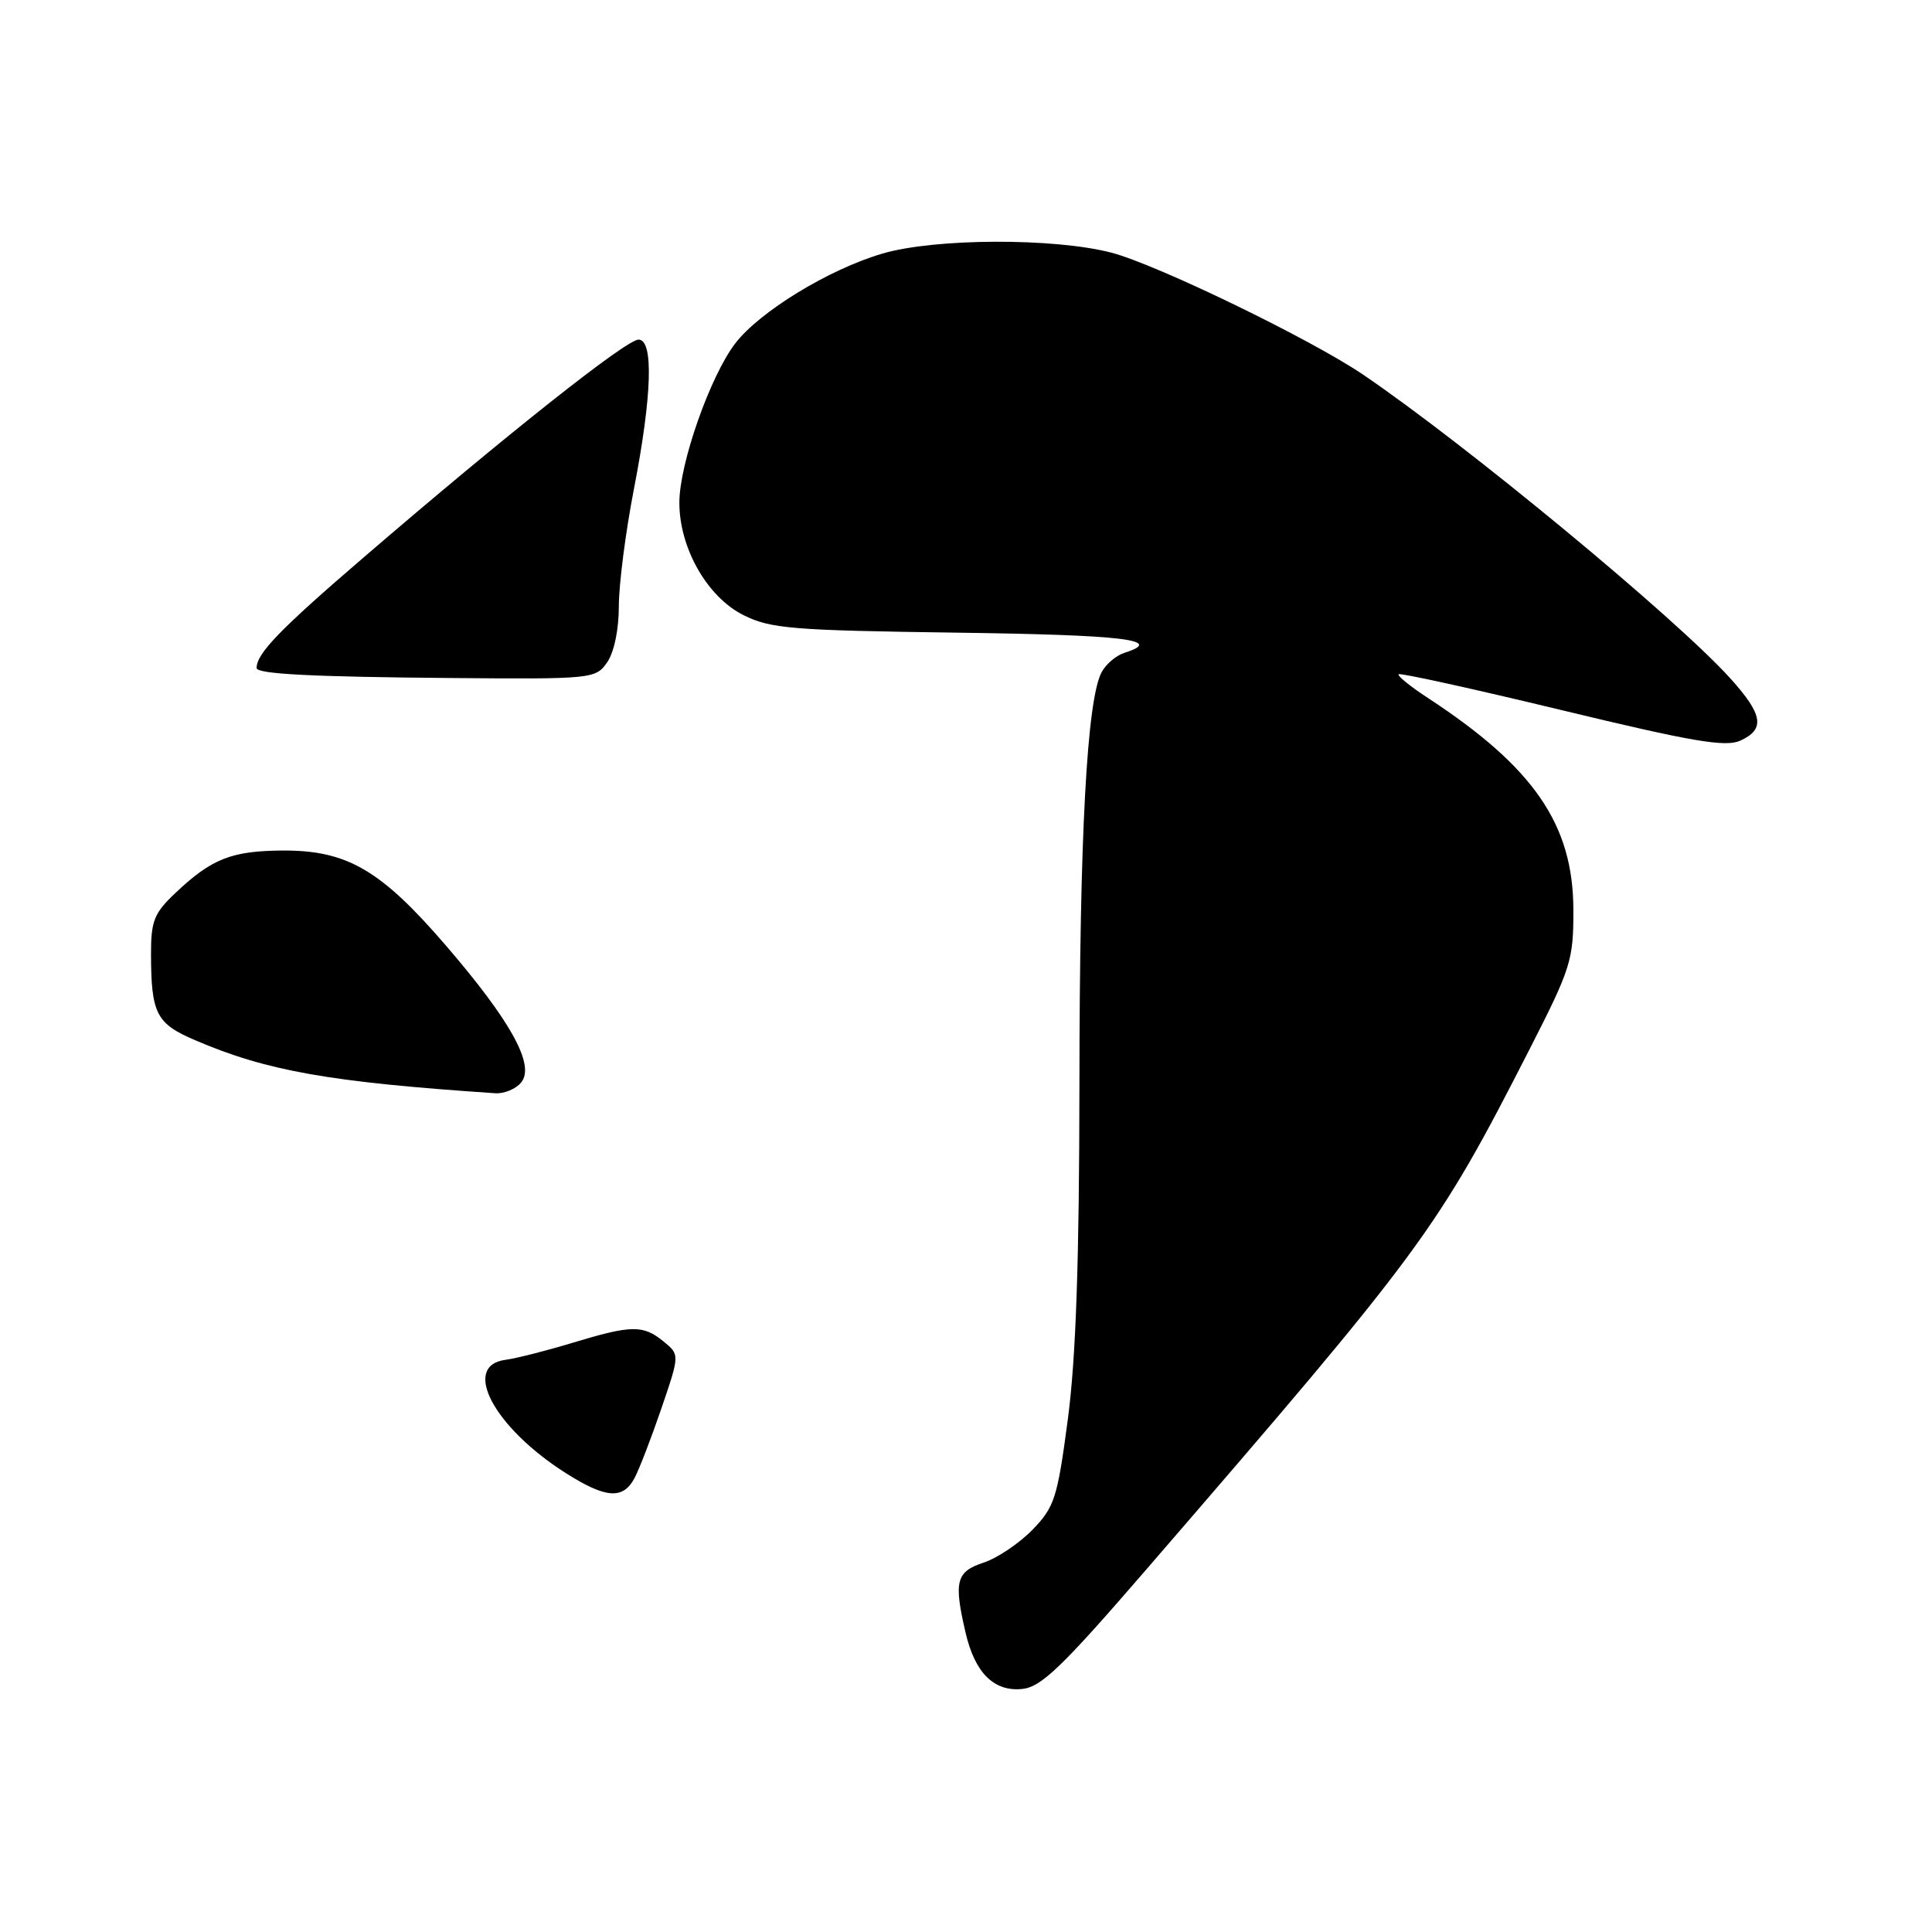 <?xml version="1.0" encoding="UTF-8" standalone="no"?>
<!DOCTYPE svg PUBLIC "-//W3C//DTD SVG 1.1//EN" "http://www.w3.org/Graphics/SVG/1.1/DTD/svg11.dtd" >
<svg xmlns="http://www.w3.org/2000/svg" xmlns:xlink="http://www.w3.org/1999/xlink" version="1.1" viewBox="0 0 256 256">
 <g >
 <path fill="currentColor"
d=" M 151.86 208.00 C 188.71 165.36 190.36 163.12 202.66 139.06 C 208.16 128.29 208.50 127.22 208.48 120.56 C 208.46 109.27 203.26 101.69 189.23 92.50 C 186.88 90.97 185.12 89.54 185.33 89.34 C 185.53 89.14 195.26 91.28 206.94 94.10 C 224.26 98.28 228.64 99.03 230.60 98.14 C 233.93 96.62 233.61 94.68 229.25 89.86 C 222.04 81.88 194.38 59.00 180.66 49.67 C 173.70 44.94 153.31 35.06 147.27 33.48 C 139.67 31.50 123.85 31.56 116.93 33.60 C 109.81 35.69 100.64 41.30 97.41 45.52 C 94.09 49.88 90.05 61.37 90.02 66.54 C 89.99 72.57 93.69 79.09 98.50 81.50 C 102.11 83.30 104.89 83.53 126.75 83.83 C 148.96 84.13 154.41 84.78 149.00 86.50 C 147.90 86.85 146.54 88.00 145.98 89.05 C 144.02 92.69 143.05 110.67 143.03 143.56 C 143.01 167.12 142.57 179.90 141.50 188.02 C 140.11 198.51 139.74 199.67 136.82 202.69 C 135.07 204.49 132.15 206.46 130.32 207.06 C 126.69 208.26 126.36 209.54 127.94 216.32 C 129.17 221.65 131.69 224.17 135.43 223.80 C 137.96 223.55 140.69 220.93 151.86 208.00 Z  M 84.07 195.87 C 84.69 194.71 86.30 190.54 87.64 186.62 C 90.07 179.50 90.07 179.50 87.92 177.75 C 85.21 175.53 83.68 175.56 75.86 177.93 C 72.36 178.99 68.38 180.00 67.00 180.18 C 61.09 180.94 65.42 189.12 74.95 195.18 C 80.26 198.55 82.54 198.73 84.07 195.87 Z  M 69.05 143.44 C 70.94 141.17 67.73 135.33 59.06 125.26 C 50.44 115.25 45.96 112.65 37.42 112.70 C 30.66 112.75 28.03 113.79 23.25 118.32 C 20.41 121.00 20.00 122.03 20.01 126.45 C 20.03 134.32 20.70 135.63 25.85 137.83 C 35.37 141.92 43.73 143.39 65.63 144.86 C 66.80 144.94 68.34 144.30 69.05 143.44 Z  M 80.44 87.78 C 81.37 86.45 82.00 83.44 82.00 80.31 C 82.00 77.43 82.90 70.44 84.00 64.79 C 86.40 52.42 86.63 45.00 84.61 45.00 C 82.99 45.00 67.24 57.47 48.36 73.71 C 37.10 83.38 34.00 86.58 34.00 88.52 C 34.00 89.31 41.43 89.69 59.69 89.84 C 78.48 90.00 78.92 89.95 80.44 87.78 Z "/>
</g>
</svg>